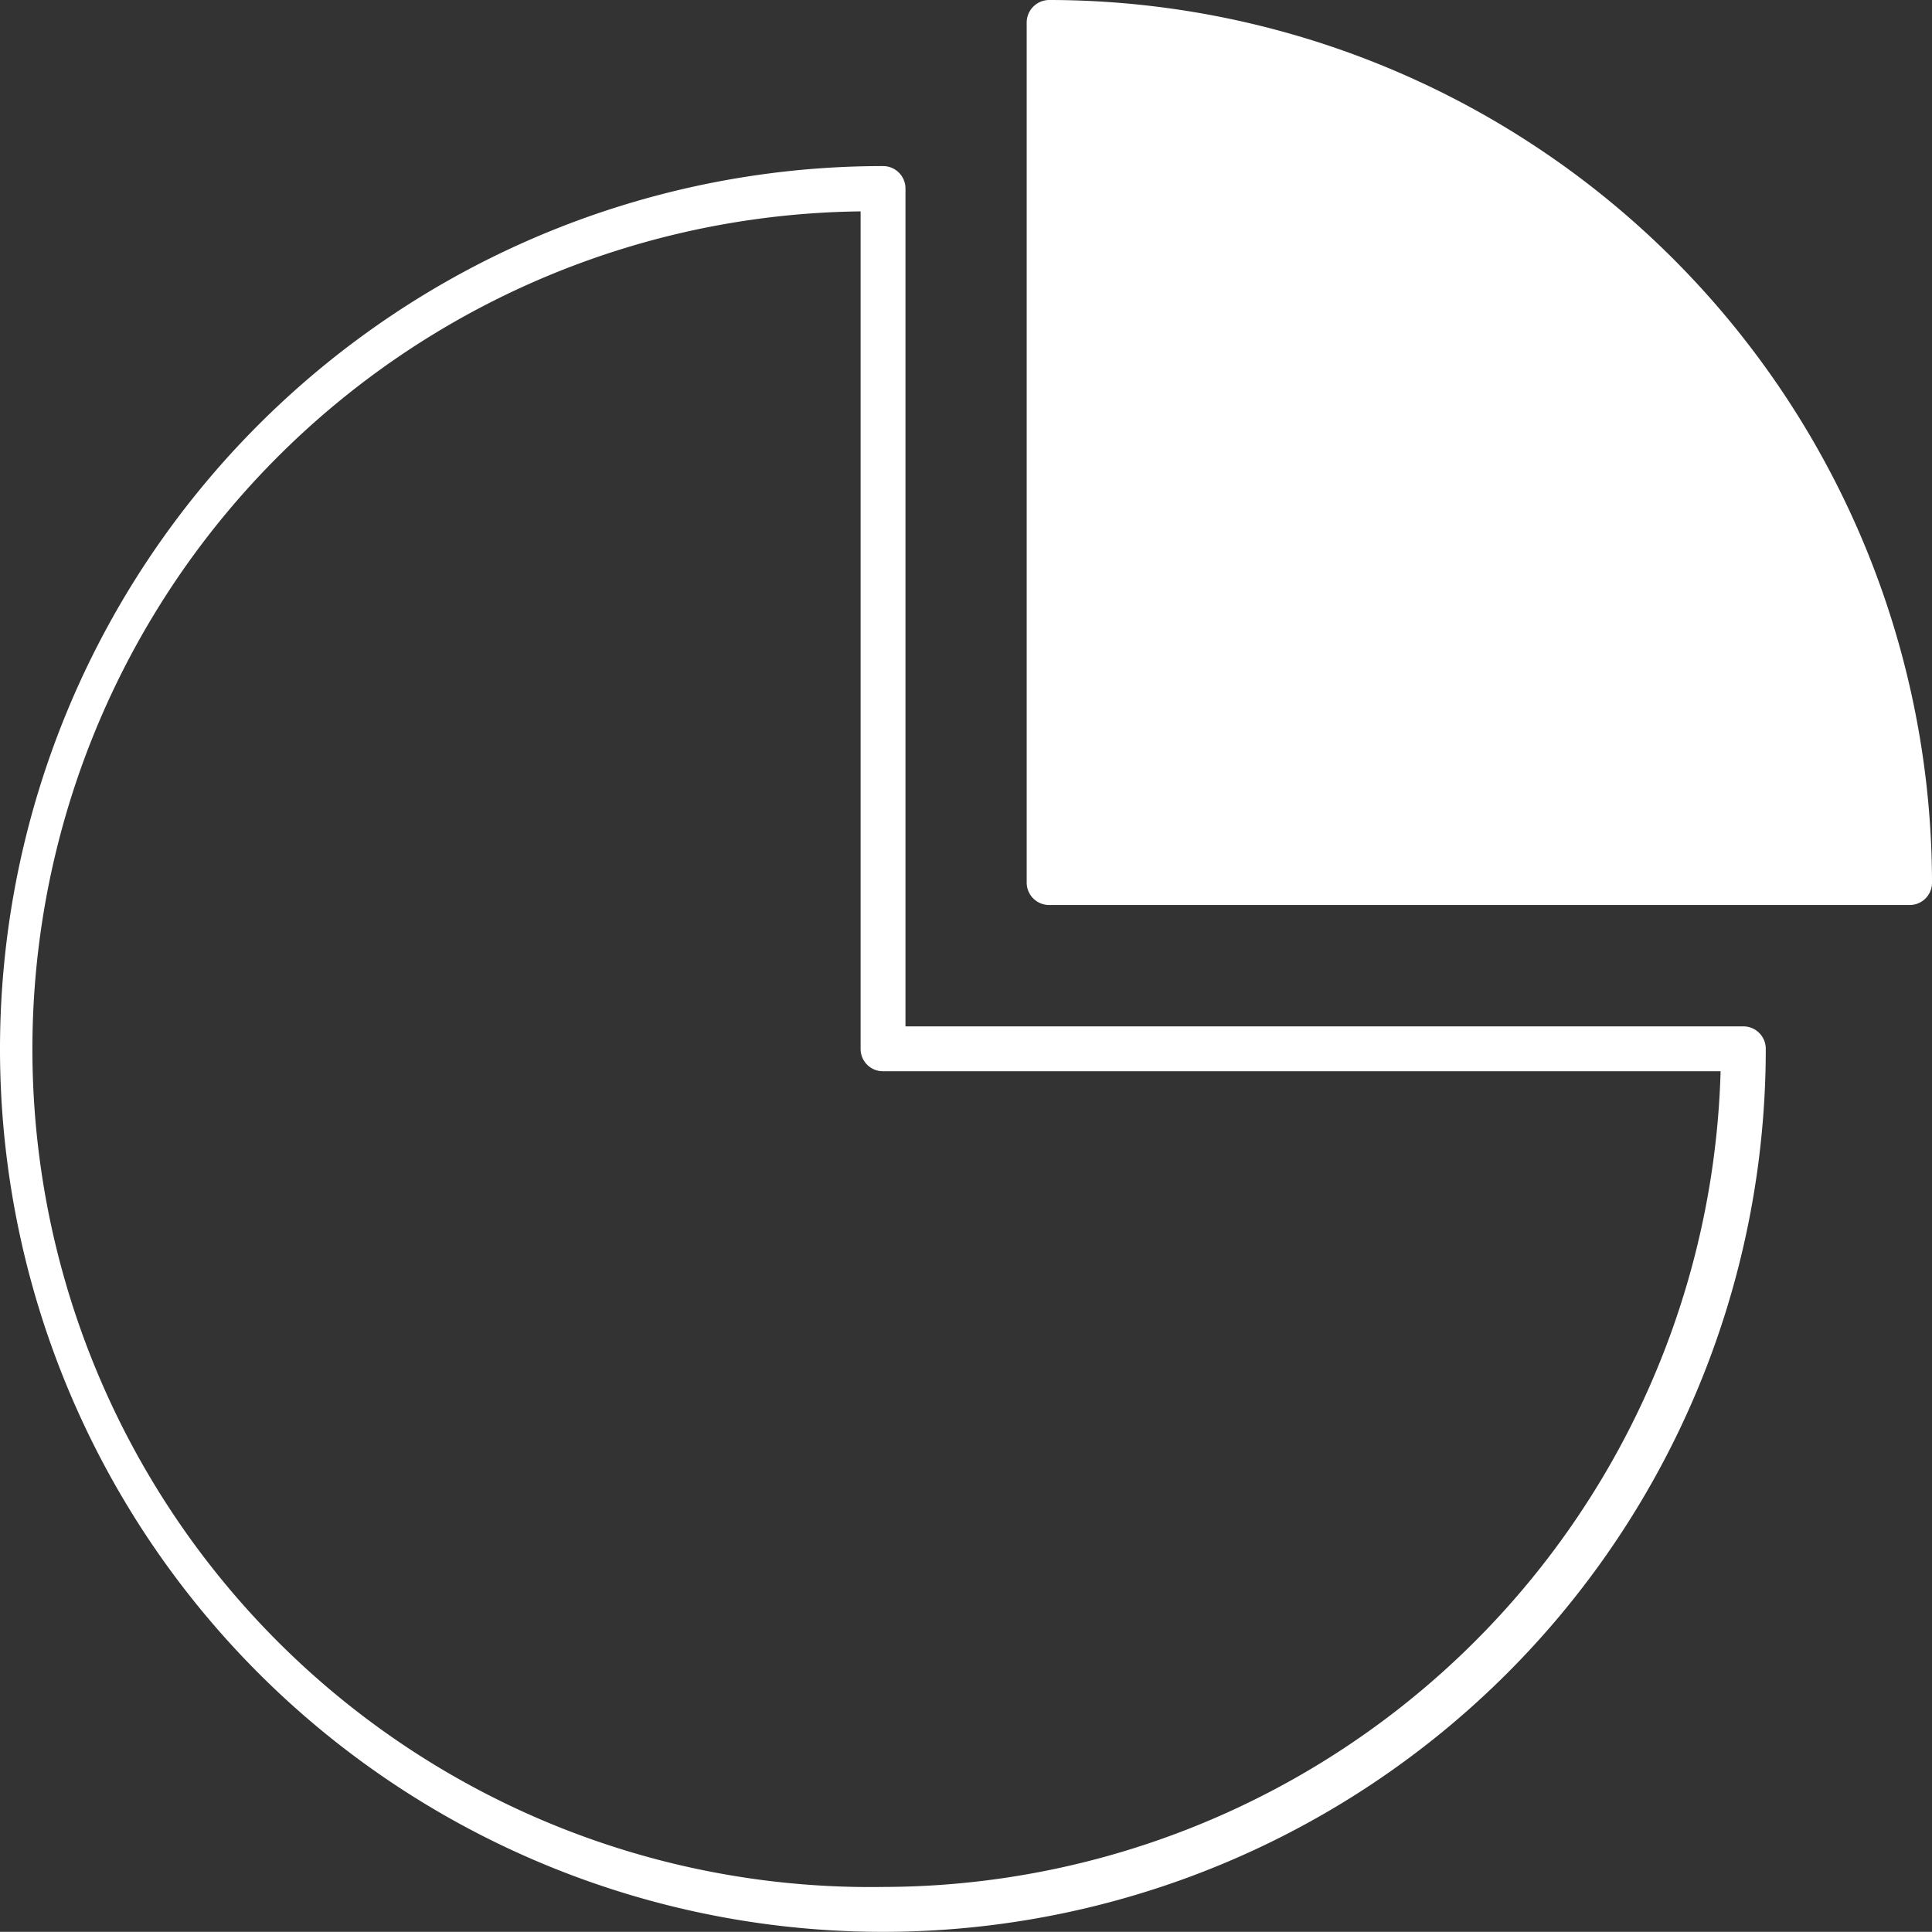 <svg id="ee55c83b867fd6377d1193cae42492f3" xmlns="http://www.w3.org/2000/svg" width="315.408" height="315.382" viewBox="0 0 315.408 315.382">
  <rect x="0" y="0" width="315.408" height="315.382" fill="#333333" stroke="none"/>
  <path id="Trazado_13221" data-name="Trazado 13221" d="M286.6,153.107H149.814V16.348a3.662,3.662,0,0,0-3.663-3.688,144.135,144.135,0,1,0,144.11,144.118,3.662,3.662,0,0,0-3.663-3.671ZM146.151,293.6a136.784,136.784,0,1,1-3.663-273.543V156.769a3.637,3.637,0,0,0,3.663,3.663H282.885A136.988,136.988,0,0,1,146.151,293.6Z" transform="translate(-1.99 14.453)" fill="#fff"/>
  <path id="Trazado_13222" data-name="Trazado 13222" d="M71.578,2A3.688,3.688,0,0,0,67.89,5.663V146.084a3.662,3.662,0,0,0,3.688,3.662H212a3.637,3.637,0,0,0,3.688-3.663A144.262,144.262,0,0,0,71.578,2Z" transform="translate(99.721 -2)" fill="#fff"/>
</svg>
